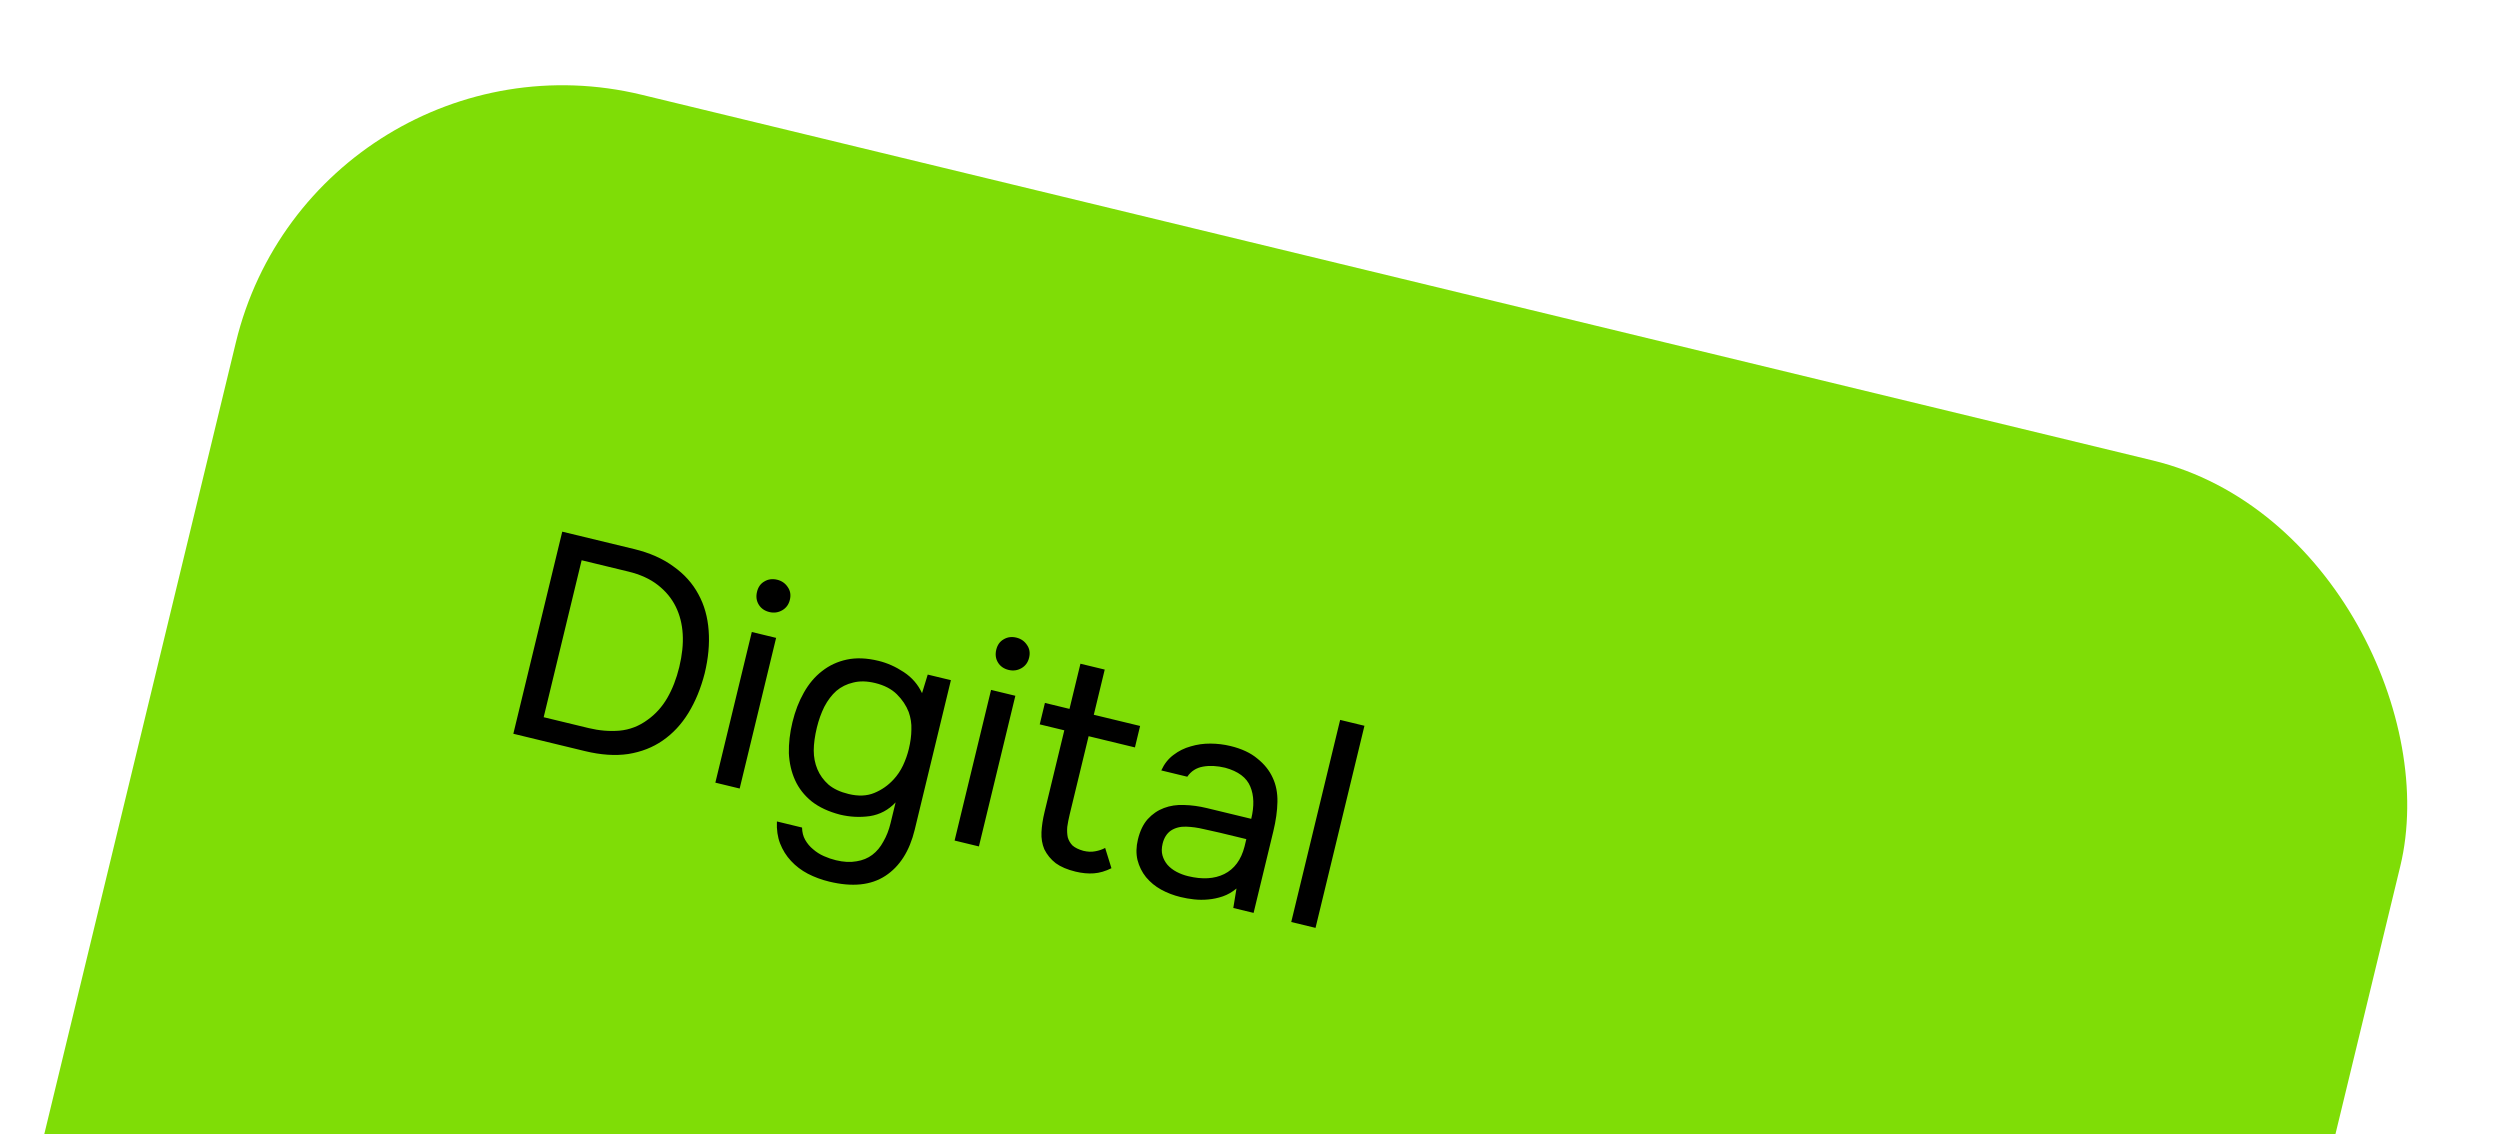 <svg width="119" height="54" viewBox="0 0 119 54" fill="none" xmlns="http://www.w3.org/2000/svg">
<rect x="14.991" y="0.747" width="106" height="130" rx="16" transform="rotate(13.604 14.991 0.747)" fill="#7FDD06"/>
<path d="M26.763 25.307L30.178 26.133C30.922 26.313 31.547 26.589 32.052 26.961C32.569 27.326 32.966 27.768 33.244 28.287C33.524 28.796 33.686 29.373 33.732 30.018C33.78 30.654 33.717 31.33 33.544 32.047C33.361 32.761 33.103 33.39 32.77 33.934C32.437 34.477 32.028 34.916 31.544 35.25C31.071 35.578 30.525 35.791 29.905 35.891C29.288 35.982 28.603 35.936 27.85 35.754L24.435 34.927L26.763 25.307ZM27.686 26.668L25.879 34.139L28.029 34.659C28.518 34.777 29.003 34.818 29.483 34.78C29.974 34.736 30.424 34.562 30.834 34.257C31.205 33.992 31.514 33.649 31.76 33.228C32.008 32.799 32.199 32.307 32.333 31.754C32.471 31.182 32.526 30.658 32.497 30.18C32.469 29.703 32.358 29.268 32.165 28.875C31.972 28.483 31.69 28.141 31.318 27.85C30.947 27.558 30.476 27.343 29.904 27.205L27.686 26.668ZM36.994 27.595C37.211 27.648 37.38 27.766 37.499 27.948C37.62 28.121 37.653 28.322 37.598 28.548C37.544 28.775 37.421 28.942 37.232 29.05C37.043 29.158 36.839 29.186 36.621 29.133C36.395 29.078 36.226 28.96 36.116 28.78C36.006 28.6 35.979 28.396 36.034 28.17C36.088 27.943 36.205 27.779 36.383 27.678C36.563 27.568 36.767 27.541 36.994 27.595ZM34.051 37.254L35.786 30.083L36.943 30.363L35.208 37.534L34.051 37.254ZM43.541 39.493C43.295 40.509 42.829 41.241 42.145 41.69C41.46 42.139 40.569 42.231 39.471 41.965C39.108 41.877 38.769 41.752 38.453 41.589C38.146 41.428 37.878 41.224 37.65 40.977C37.429 40.741 37.256 40.464 37.131 40.146C37.013 39.839 36.963 39.491 36.981 39.101L38.178 39.391C38.182 39.613 38.231 39.807 38.325 39.974C38.426 40.152 38.553 40.303 38.705 40.426C38.856 40.558 39.026 40.667 39.217 40.751C39.408 40.836 39.599 40.901 39.789 40.947C40.152 41.035 40.479 41.052 40.771 40.998C41.06 40.953 41.311 40.85 41.522 40.69C41.734 40.53 41.91 40.318 42.051 40.054C42.198 39.802 42.311 39.512 42.39 39.186L42.631 38.193C42.294 38.553 41.886 38.771 41.407 38.847C40.929 38.914 40.455 38.89 39.983 38.776C39.441 38.635 38.992 38.426 38.637 38.148C38.284 37.861 38.02 37.523 37.845 37.135C37.67 36.747 37.572 36.32 37.55 35.854C37.54 35.381 37.597 34.886 37.722 34.369C37.848 33.852 38.027 33.386 38.262 32.972C38.499 32.55 38.788 32.207 39.13 31.944C39.475 31.672 39.869 31.489 40.315 31.395C40.76 31.301 41.259 31.321 41.812 31.455C42.23 31.556 42.633 31.735 43.022 31.993C43.411 32.25 43.7 32.584 43.889 32.995L44.16 32.11L45.263 32.376L43.541 39.493ZM41.657 32.512C41.267 32.418 40.919 32.41 40.611 32.49C40.306 32.56 40.039 32.692 39.81 32.886C39.589 33.083 39.399 33.334 39.238 33.641C39.089 33.941 38.97 34.272 38.882 34.635C38.786 35.034 38.736 35.397 38.734 35.723C38.734 36.04 38.792 36.337 38.907 36.614C39.023 36.892 39.199 37.136 39.436 37.347C39.675 37.549 39.994 37.699 40.394 37.795C40.856 37.907 41.264 37.89 41.615 37.745C41.968 37.6 42.274 37.386 42.534 37.103C42.716 36.907 42.866 36.684 42.984 36.434C43.105 36.175 43.197 35.914 43.26 35.651C43.339 35.325 43.38 35.018 43.382 34.73C43.394 34.445 43.351 34.166 43.254 33.892C43.136 33.585 42.949 33.305 42.694 33.051C42.438 32.797 42.093 32.618 41.657 32.512ZM48.382 30.351C48.599 30.404 48.768 30.521 48.887 30.704C49.008 30.877 49.041 31.077 48.986 31.304C48.932 31.531 48.809 31.698 48.62 31.806C48.431 31.914 48.227 31.941 48.01 31.889C47.783 31.834 47.614 31.716 47.504 31.536C47.394 31.356 47.367 31.152 47.422 30.925C47.477 30.699 47.593 30.535 47.771 30.434C47.951 30.324 48.155 30.296 48.382 30.351ZM45.439 40.01L47.175 32.839L48.331 33.119L46.596 40.29L45.439 40.01ZM52.065 34.023L54.269 34.556L54.023 35.577L51.818 35.043L50.916 38.771C50.865 38.98 50.827 39.177 50.801 39.363C50.787 39.542 50.795 39.707 50.826 39.859C50.867 40.003 50.942 40.132 51.049 40.244C51.168 40.35 51.339 40.434 51.564 40.498C51.773 40.549 51.963 40.556 52.135 40.521C52.315 40.488 52.472 40.435 52.605 40.361L52.905 41.327C52.62 41.469 52.342 41.551 52.068 41.571C51.794 41.591 51.503 41.564 51.194 41.489C50.804 41.395 50.491 41.261 50.254 41.089C50.02 40.907 49.838 40.686 49.709 40.424C49.606 40.178 49.561 39.908 49.574 39.614C49.588 39.319 49.637 38.995 49.723 38.641L50.661 34.763L49.491 34.48L49.738 33.459L50.908 33.743L51.429 31.593L52.585 31.872L52.065 34.023ZM58.857 42.292C58.653 42.463 58.435 42.588 58.205 42.667C57.975 42.746 57.742 42.795 57.507 42.815C57.28 42.837 57.055 42.835 56.831 42.81C56.615 42.787 56.404 42.75 56.195 42.699C55.859 42.618 55.552 42.5 55.272 42.346C54.992 42.192 54.752 41.995 54.551 41.754C54.359 41.516 54.224 41.243 54.144 40.935C54.074 40.63 54.081 40.306 54.164 39.961C54.263 39.553 54.418 39.23 54.629 38.993C54.851 38.749 55.11 38.572 55.406 38.461C55.701 38.35 56.02 38.302 56.362 38.318C56.715 38.326 57.078 38.376 57.45 38.466L59.559 38.976C59.706 38.368 59.691 37.856 59.513 37.438C59.338 37.012 58.94 36.714 58.318 36.544C57.937 36.452 57.586 36.434 57.265 36.491C56.944 36.547 56.694 36.708 56.515 36.972L55.277 36.672C55.419 36.361 55.613 36.115 55.859 35.934C56.106 35.745 56.379 35.609 56.677 35.528C56.978 35.437 57.291 35.393 57.617 35.395C57.943 35.397 58.26 35.435 58.569 35.51C59.104 35.639 59.531 35.839 59.85 36.108C60.18 36.37 60.423 36.674 60.58 37.019C60.739 37.355 60.814 37.739 60.806 38.169C60.798 38.599 60.732 39.068 60.609 39.576L59.671 43.454L58.705 43.22L58.857 42.292ZM58.06 39.636C57.842 39.583 57.587 39.526 57.294 39.465C57.013 39.397 56.734 39.358 56.458 39.349C56.182 39.34 55.941 39.402 55.736 39.535C55.541 39.67 55.408 39.878 55.34 40.159C55.29 40.368 55.288 40.554 55.334 40.719C55.381 40.884 55.46 41.033 55.572 41.166C55.693 41.301 55.839 41.413 56.009 41.502C56.18 41.591 56.36 41.659 56.551 41.705C57.231 41.87 57.806 41.836 58.275 41.604C58.755 41.365 59.077 40.929 59.24 40.296L59.325 39.942L58.06 39.636ZM61.463 43.888L63.791 34.267L64.948 34.547L62.619 44.167L61.463 43.888Z" fill="black"/>
</svg>
